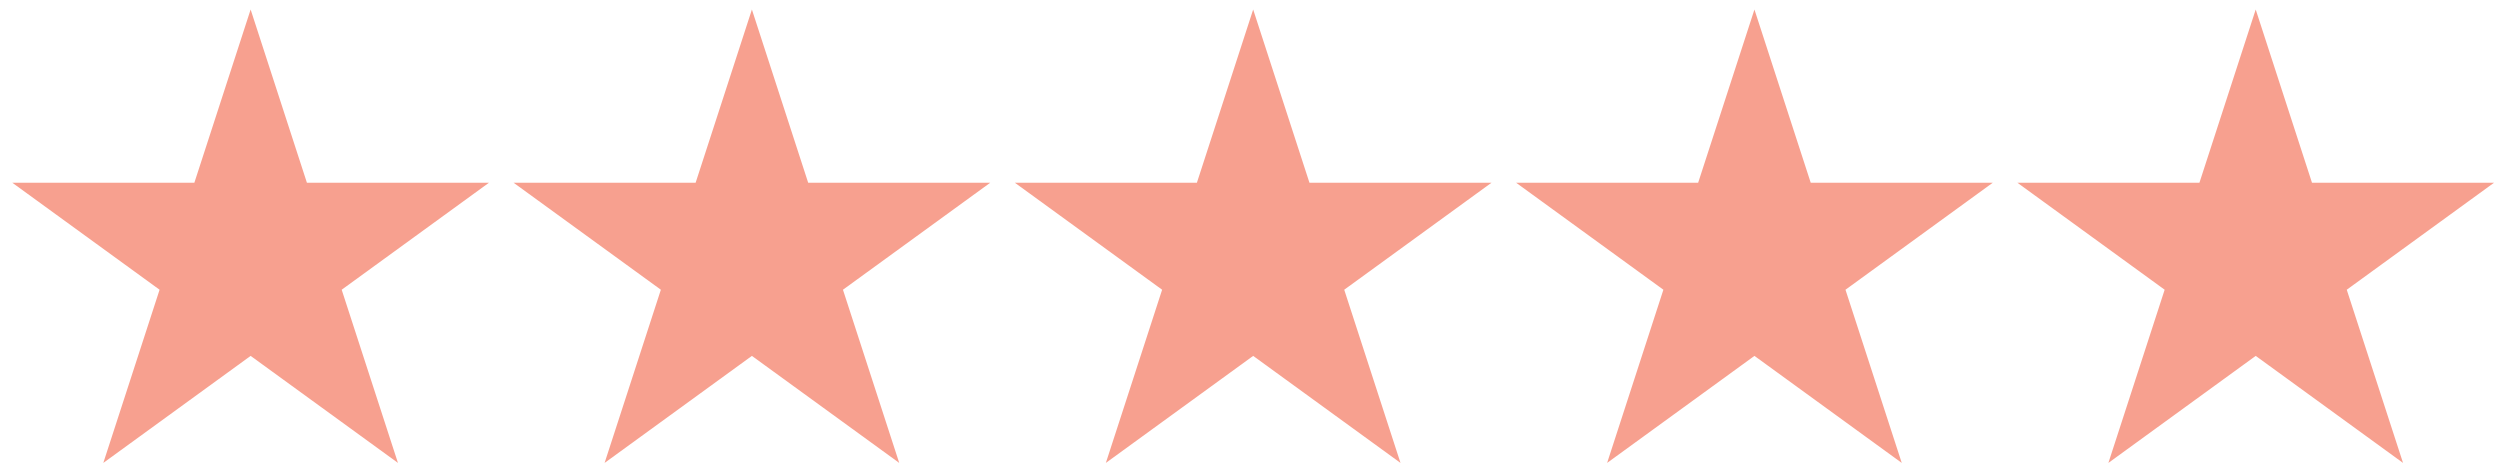 <svg width="197" height="37" viewBox="0 0 197 37" fill="none" xmlns="http://www.w3.org/2000/svg">
<path d="M19.75 0.75L24.184 14.397L38.533 14.397L26.925 22.831L31.359 36.478L19.75 28.044L8.141 36.478L12.575 22.831L0.967 14.397L15.316 14.397L19.75 0.75Z" fill="#F7A08F"/>
<path d="M59.25 0.75L63.684 14.397L78.034 14.397L66.425 22.831L70.859 36.478L59.25 28.044L47.642 36.478L52.076 22.831L40.467 14.397L54.816 14.397L59.25 0.75Z" fill="#F7A08F"/>
<path d="M98.75 0.75L103.184 14.397L117.533 14.397L105.925 22.831L110.359 36.478L98.75 28.044L87.141 36.478L91.575 22.831L79.967 14.397L94.316 14.397L98.75 0.75Z" fill="#F7A08F"/>
<path d="M138.25 0.75L142.684 14.397L157.033 14.397L145.424 22.831L149.858 36.478L138.25 28.044L126.641 36.478L131.075 22.831L119.466 14.397L133.815 14.397L138.25 0.75Z" fill="#F7A08F"/>
<path d="M177.75 0.75L182.184 14.397L196.533 14.397L184.924 22.831L189.359 36.478L177.75 28.044L166.141 36.478L170.575 22.831L158.966 14.397L173.316 14.397L177.75 0.75Z" fill="#F7A08F"/>
</svg>
